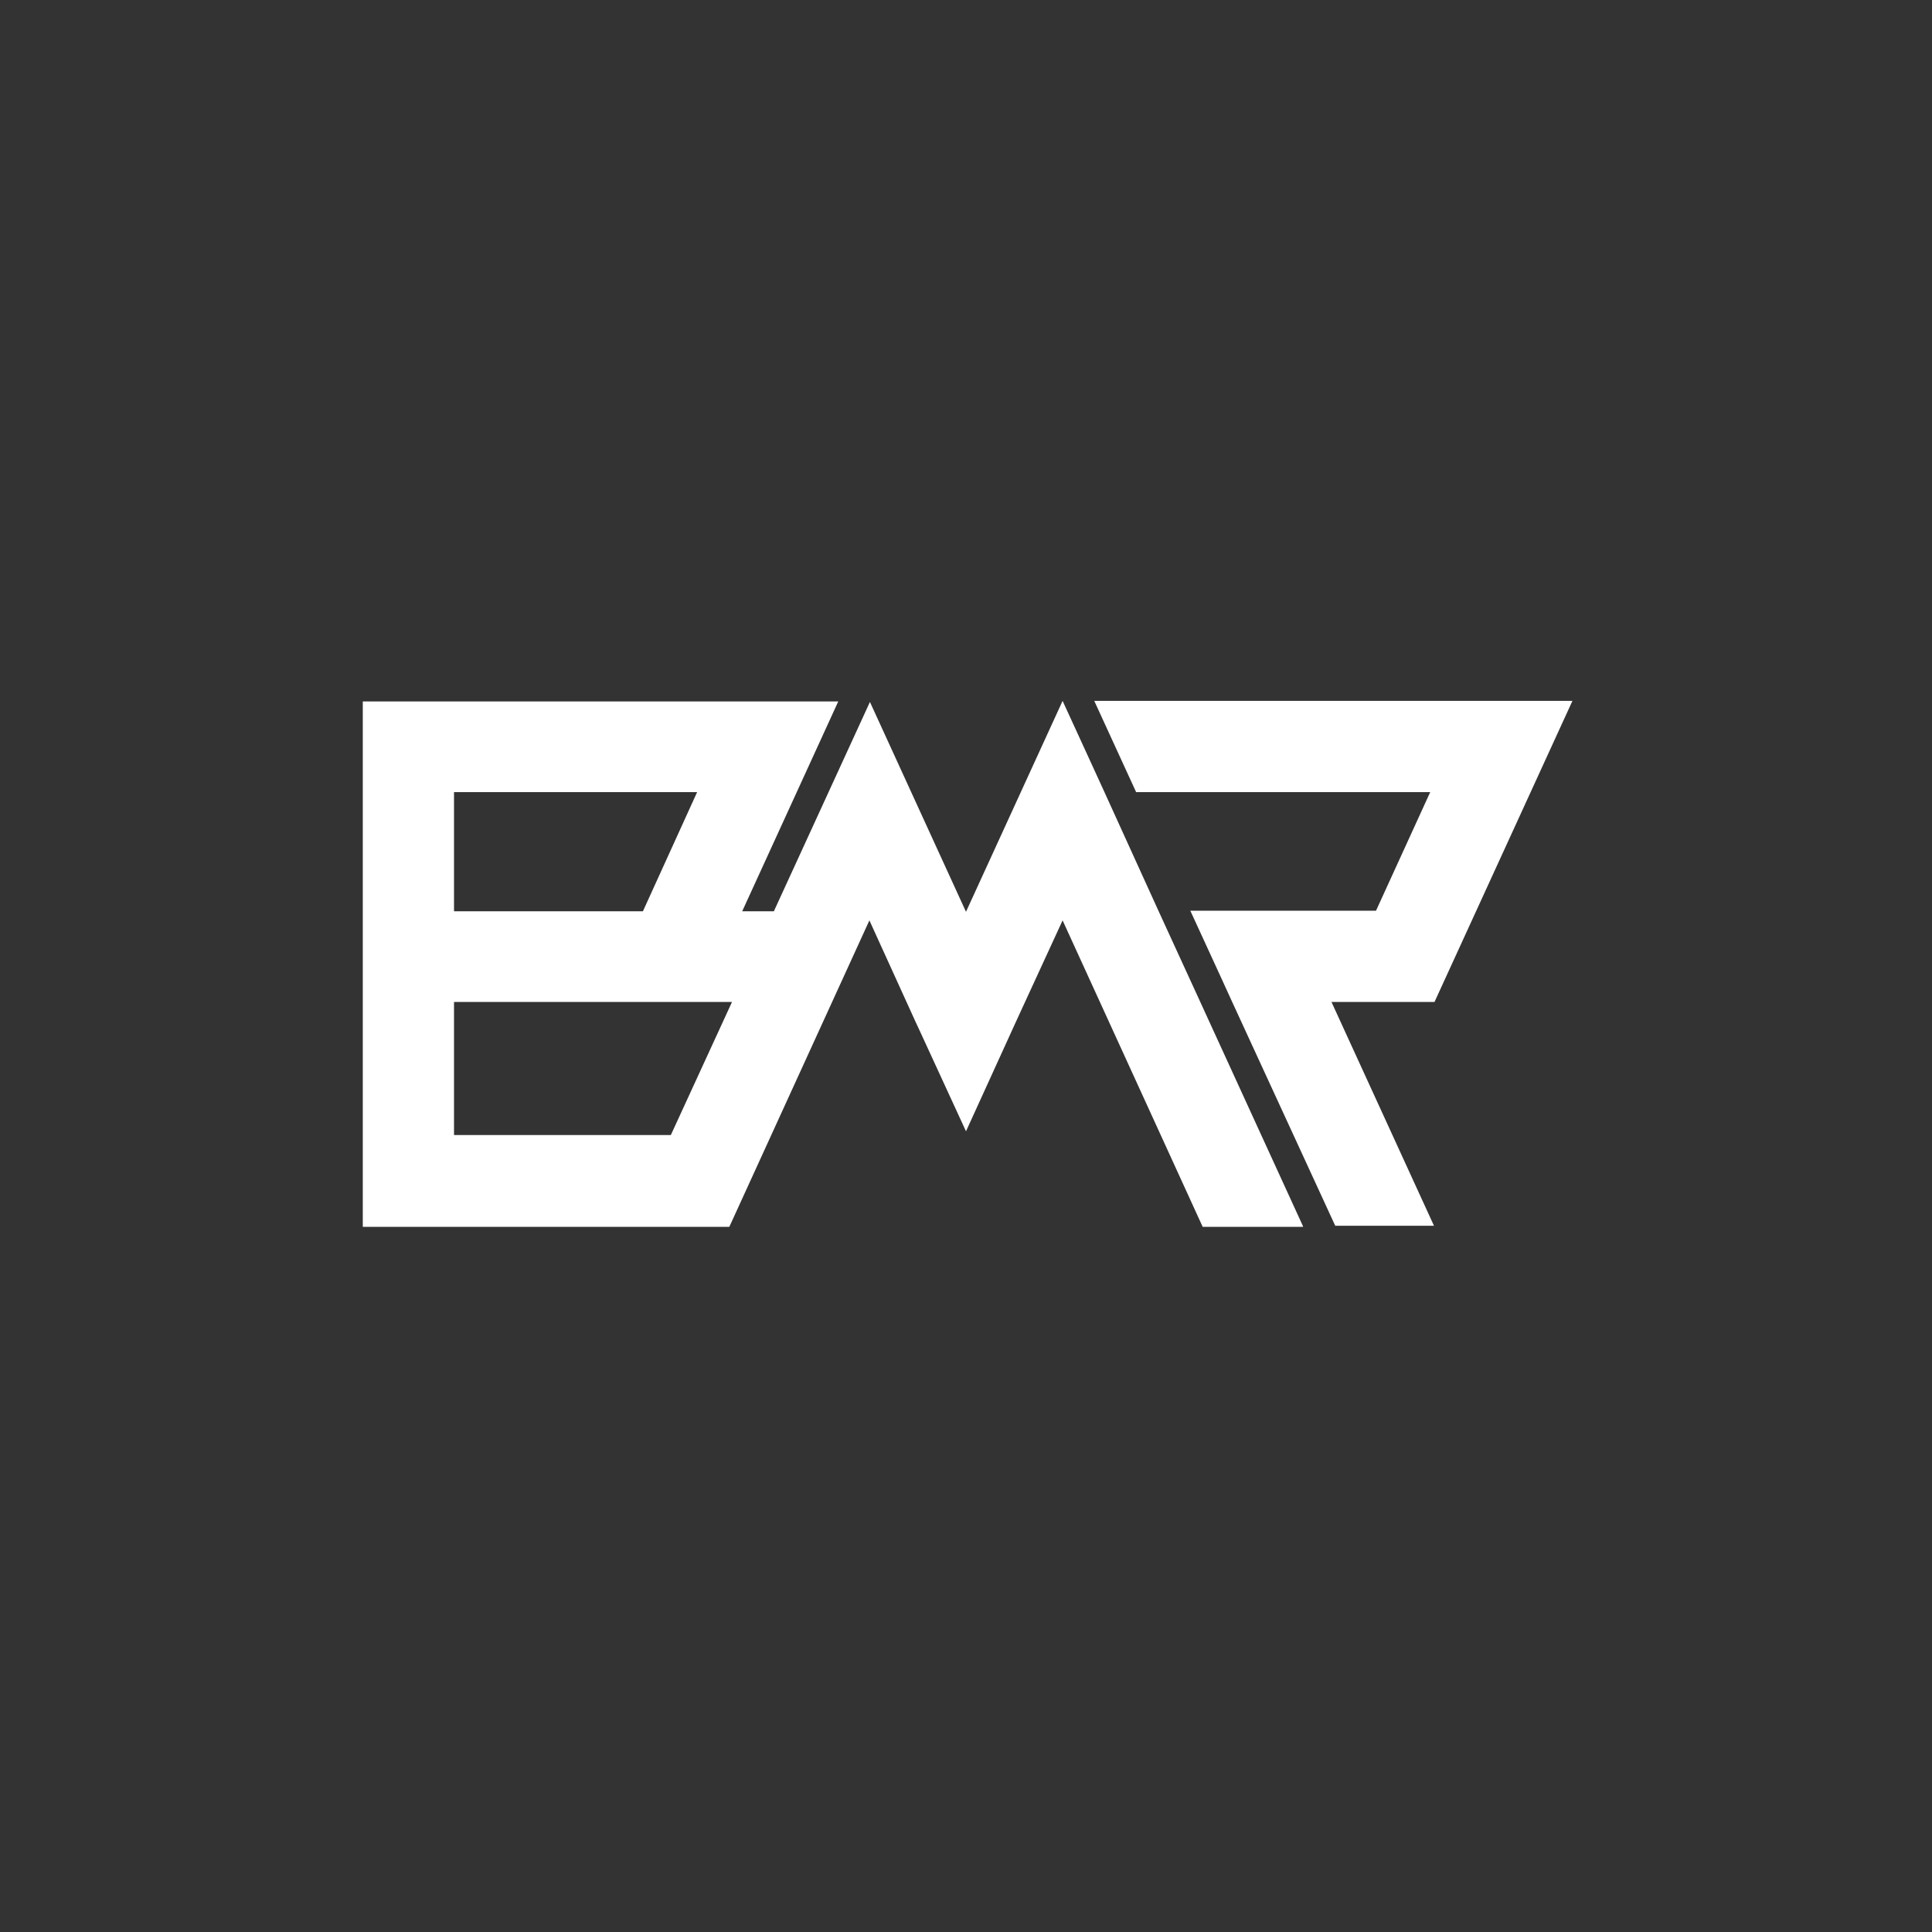 <?xml version="1.0" encoding="utf-8"?>
<!-- Generator: Adobe Illustrator 26.0.2, SVG Export Plug-In . SVG Version: 6.00 Build 0)  -->
<svg version="1.1" id="Layer_1" xmlns="http://www.w3.org/2000/svg" xmlns:xlink="http://www.w3.org/1999/xlink" x="0px" y="0px"
	 viewBox="0 0 360 360" style="enable-background:new 0 0 360 360;" xml:space="preserve">
<rect x="0" y="0" width="360" height="360" fill="#333333" stroke="none"/>
<style type="text/css">
	.st0{fill:#FFFFFF;}
</style>
<polygon class="st0" points="267.3,186.7 248.1,186.7 267.2,228.4 248.8,228.4 229.6,186.7 227.5,182.1 221.8,169.7 256.4,169.7 
	266.5,147.6 211.7,147.6 203.9,130.6 293,130.6 "/>
<path class="st0" d="M242.8,228.5l-19.1-41.7l-7.8-17l-10.1-22.2l-5.5-12l-2.3-5l-18,39.3l-17.9-39.1l-17.9,39h-5.9l17.9-39.1H67.6
	v97.9H90l0,0h45.9l26.1-57.1l8.6,18.9l0.7,1.5l8.7,18.9l9.3-20.4l8.7-18.9l26.1,57.1v0H242.8z M84.6,147.6h45.3l-10.1,22.2H84.6
	V147.6z M125,211.5H84.6v-24.8h51.8L125,211.5z"/>
</svg>
